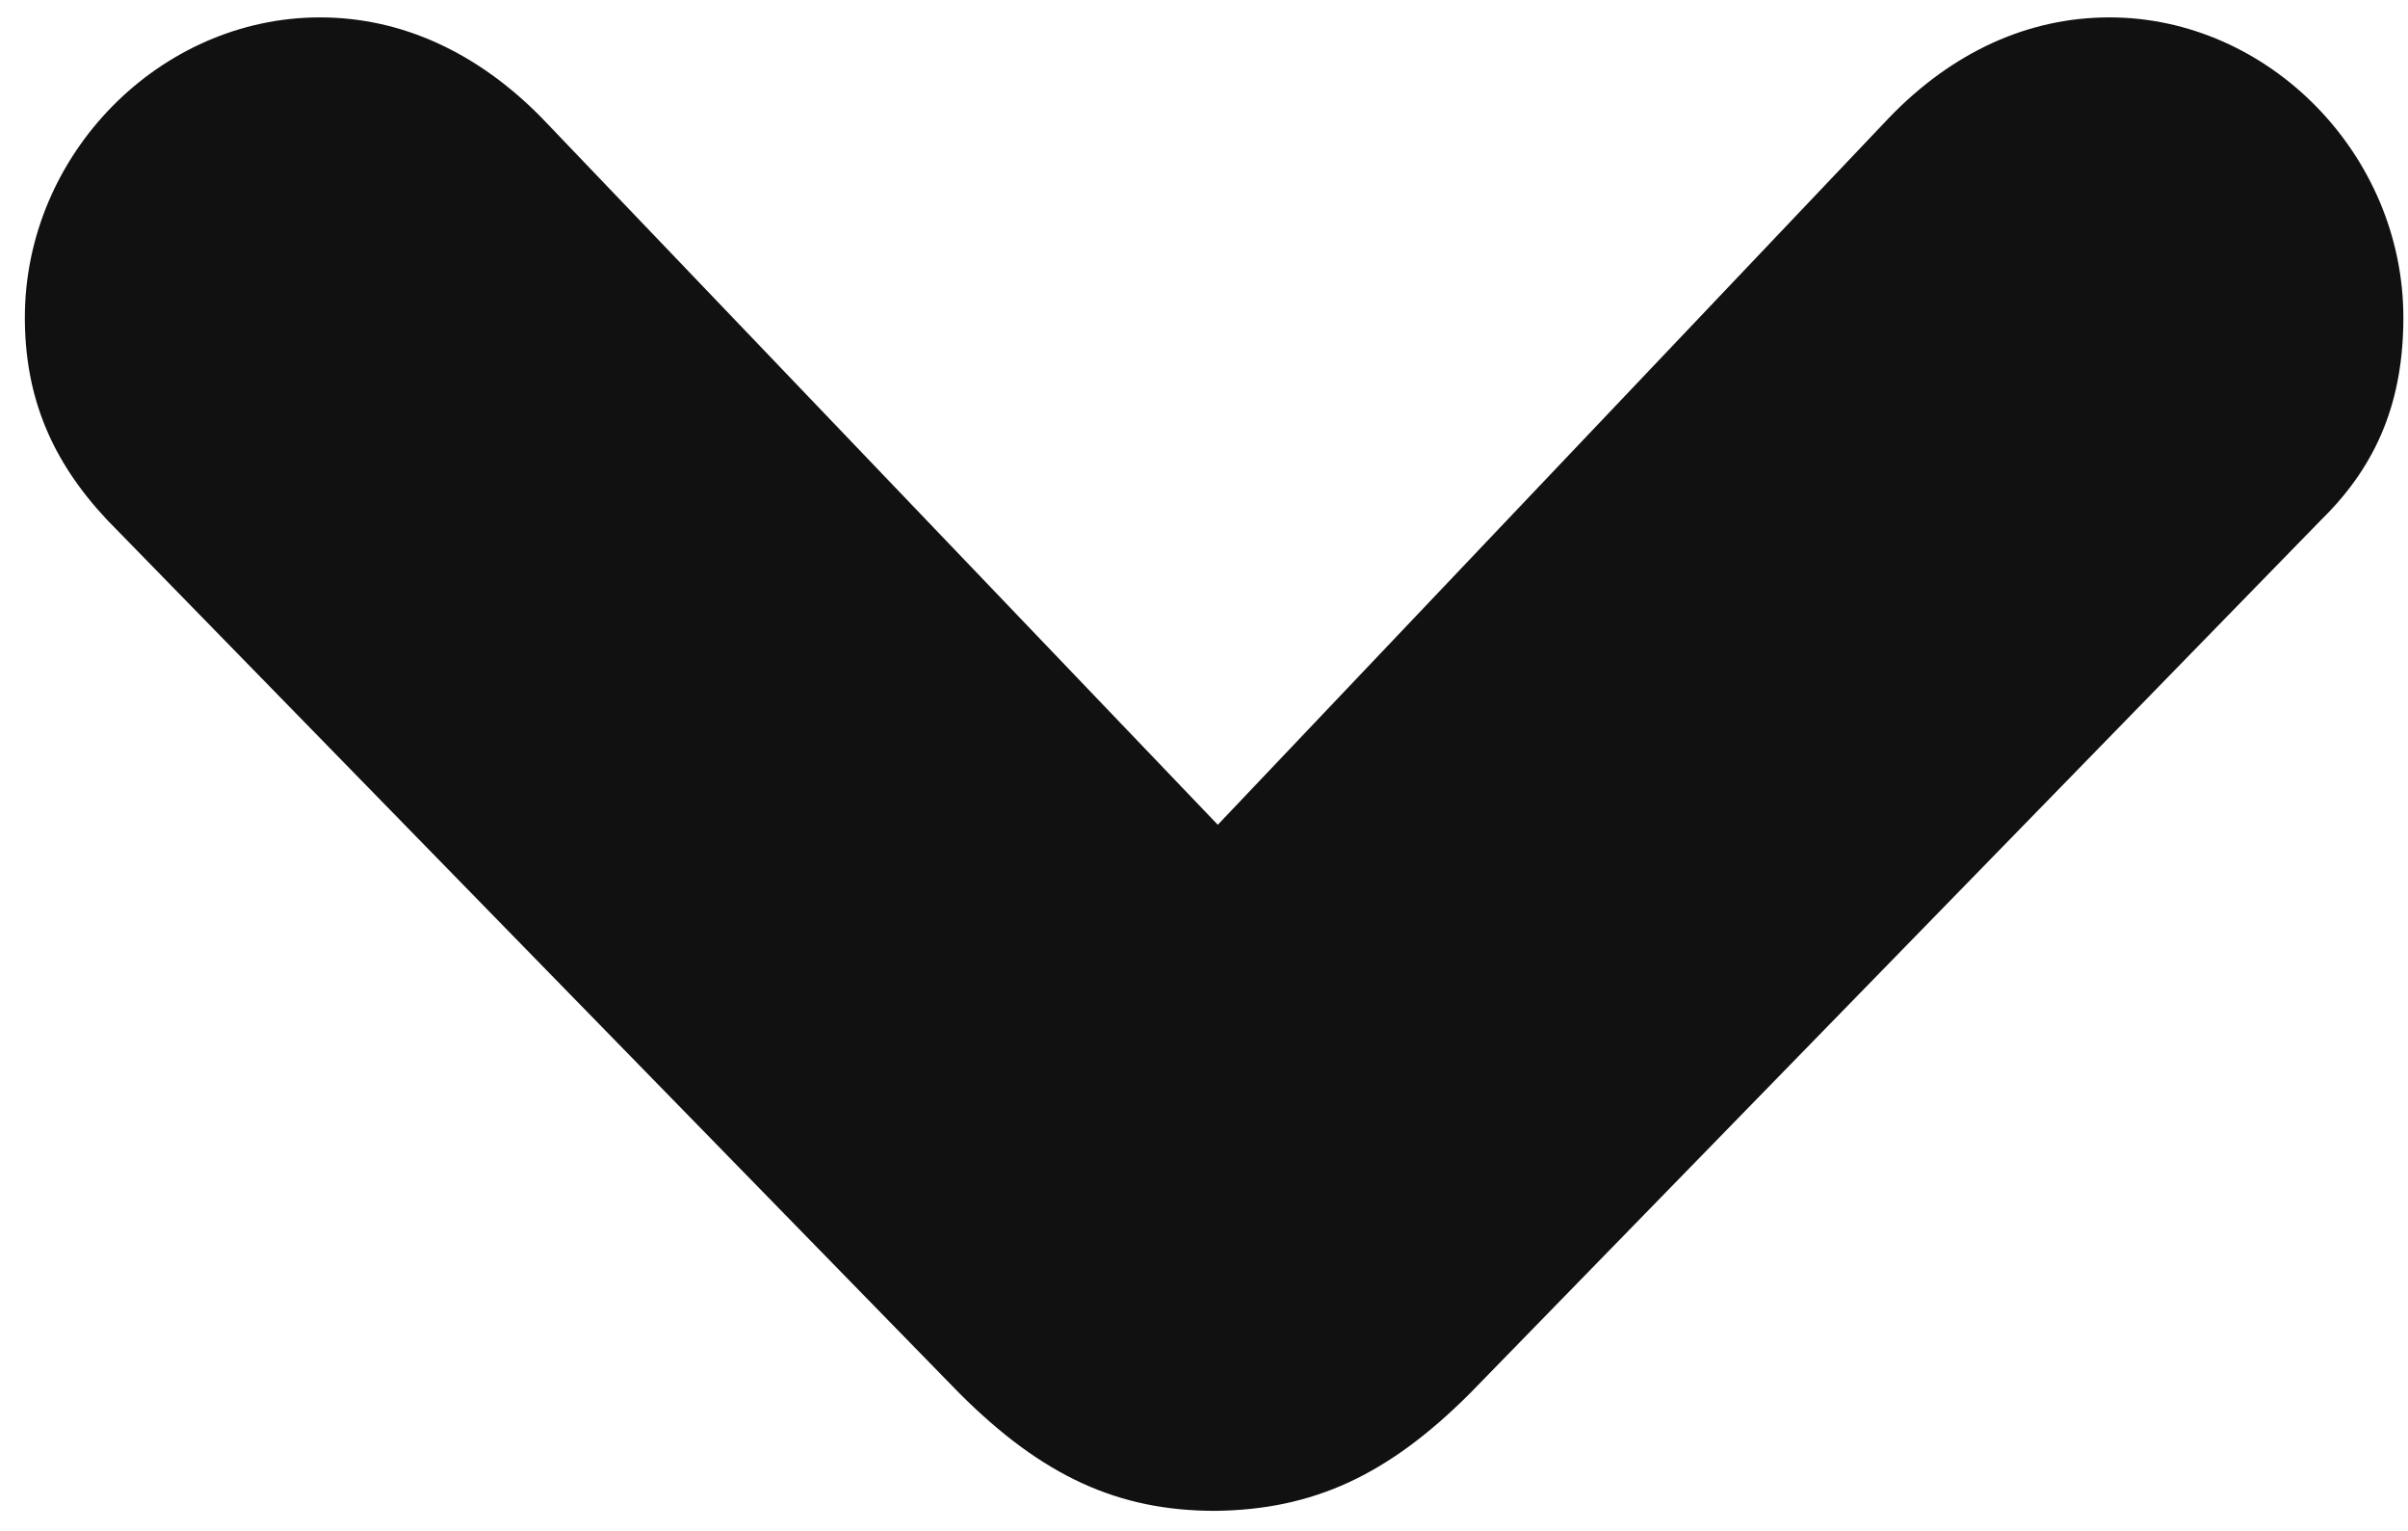 <svg width="96" height="61" viewBox="0 0 96 61" fill="none" xmlns="http://www.w3.org/2000/svg">
<path d="M48.452 60.215C52.358 60.166 55.337 58.799 58.608 55.527L92.544 20.713C94.839 18.467 95.815 15.879 95.815 12.656C95.815 6.162 90.444 0.693 84.097 0.693C80.874 0.693 77.847 2.06 75.308 4.697L48.55 32.871L21.597 4.697C19.058 2.109 16.03 0.693 12.759 0.693C6.362 0.693 0.991 6.162 0.991 12.656C0.991 15.83 2.065 18.369 4.263 20.713L38.247 55.527C41.567 58.848 44.595 60.215 48.452 60.215Z" fill="#111111"/>
</svg>
